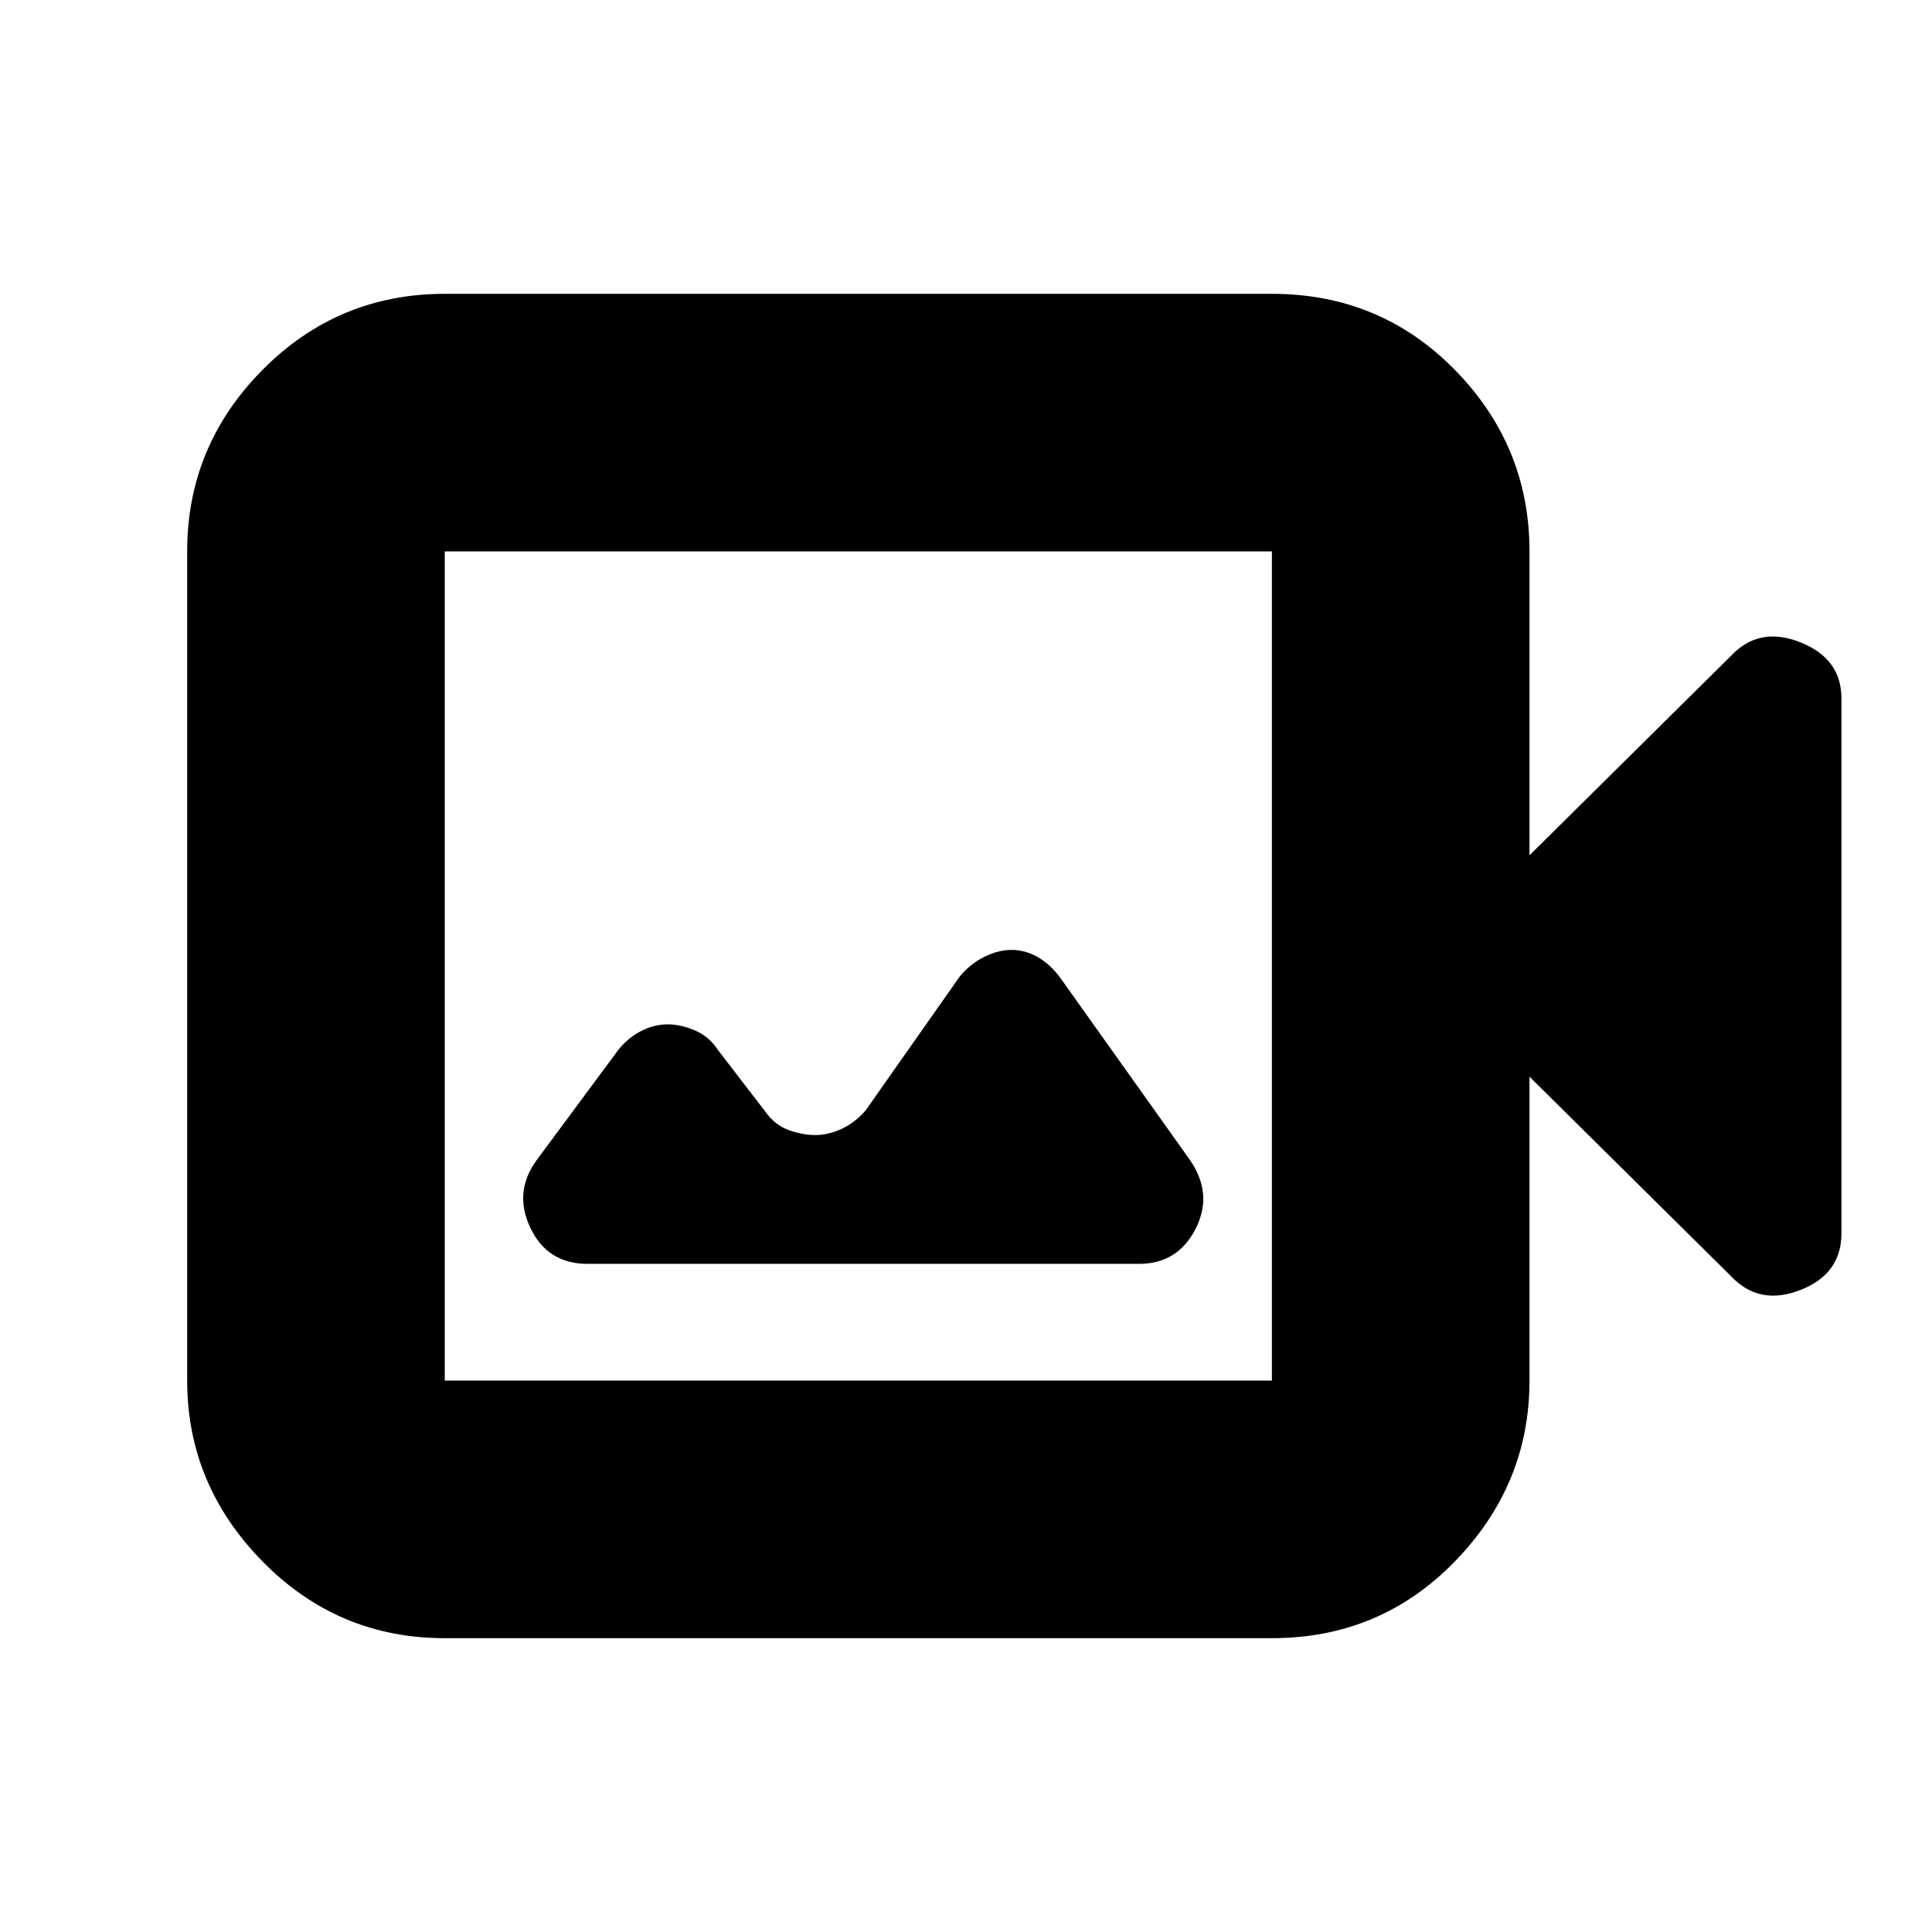 <svg xmlns="http://www.w3.org/2000/svg" height="20" viewBox="0 -960 960 960" width="20"><path d="M292-332h274q19.25 0 28.13-17.5Q603-367 591-384l-64.21-90.21q-5.06-6.79-11.26-10.29-6.2-3.5-12.86-3.5-6.67 0-13.67 3.5t-12.09 9.69l-46.82 66.62q-5.43 6.19-12.04 9.19-6.62 3-12.95 3-6.32 0-13.26-2.5-6.93-2.5-11.84-9.5l-23.18-30.16Q352.38-445 345.3-448q-7.08-3-13.41-3-7.1 0-13.68 3.5T307-438l-40 54q-12 16-3.52 34T292-332Zm-71 186q-53.12 0-90.56-38.14Q93-222.27 93-274v-412q0-52.42 37.44-90.21Q167.88-814 221-814h411q53.83 0 90.91 37.79Q760-738.42 760-686v151l100-99q14-15 34.5-6.88Q915-632.75 915-613v265.88q0 20.2-20.5 28.16Q874-311 860-326l-100-99v151q0 51.73-37.09 89.86Q685.83-146 632-146H221Zm0-128h411v-412H221v412Zm0 0v-412 412Z"/></svg>